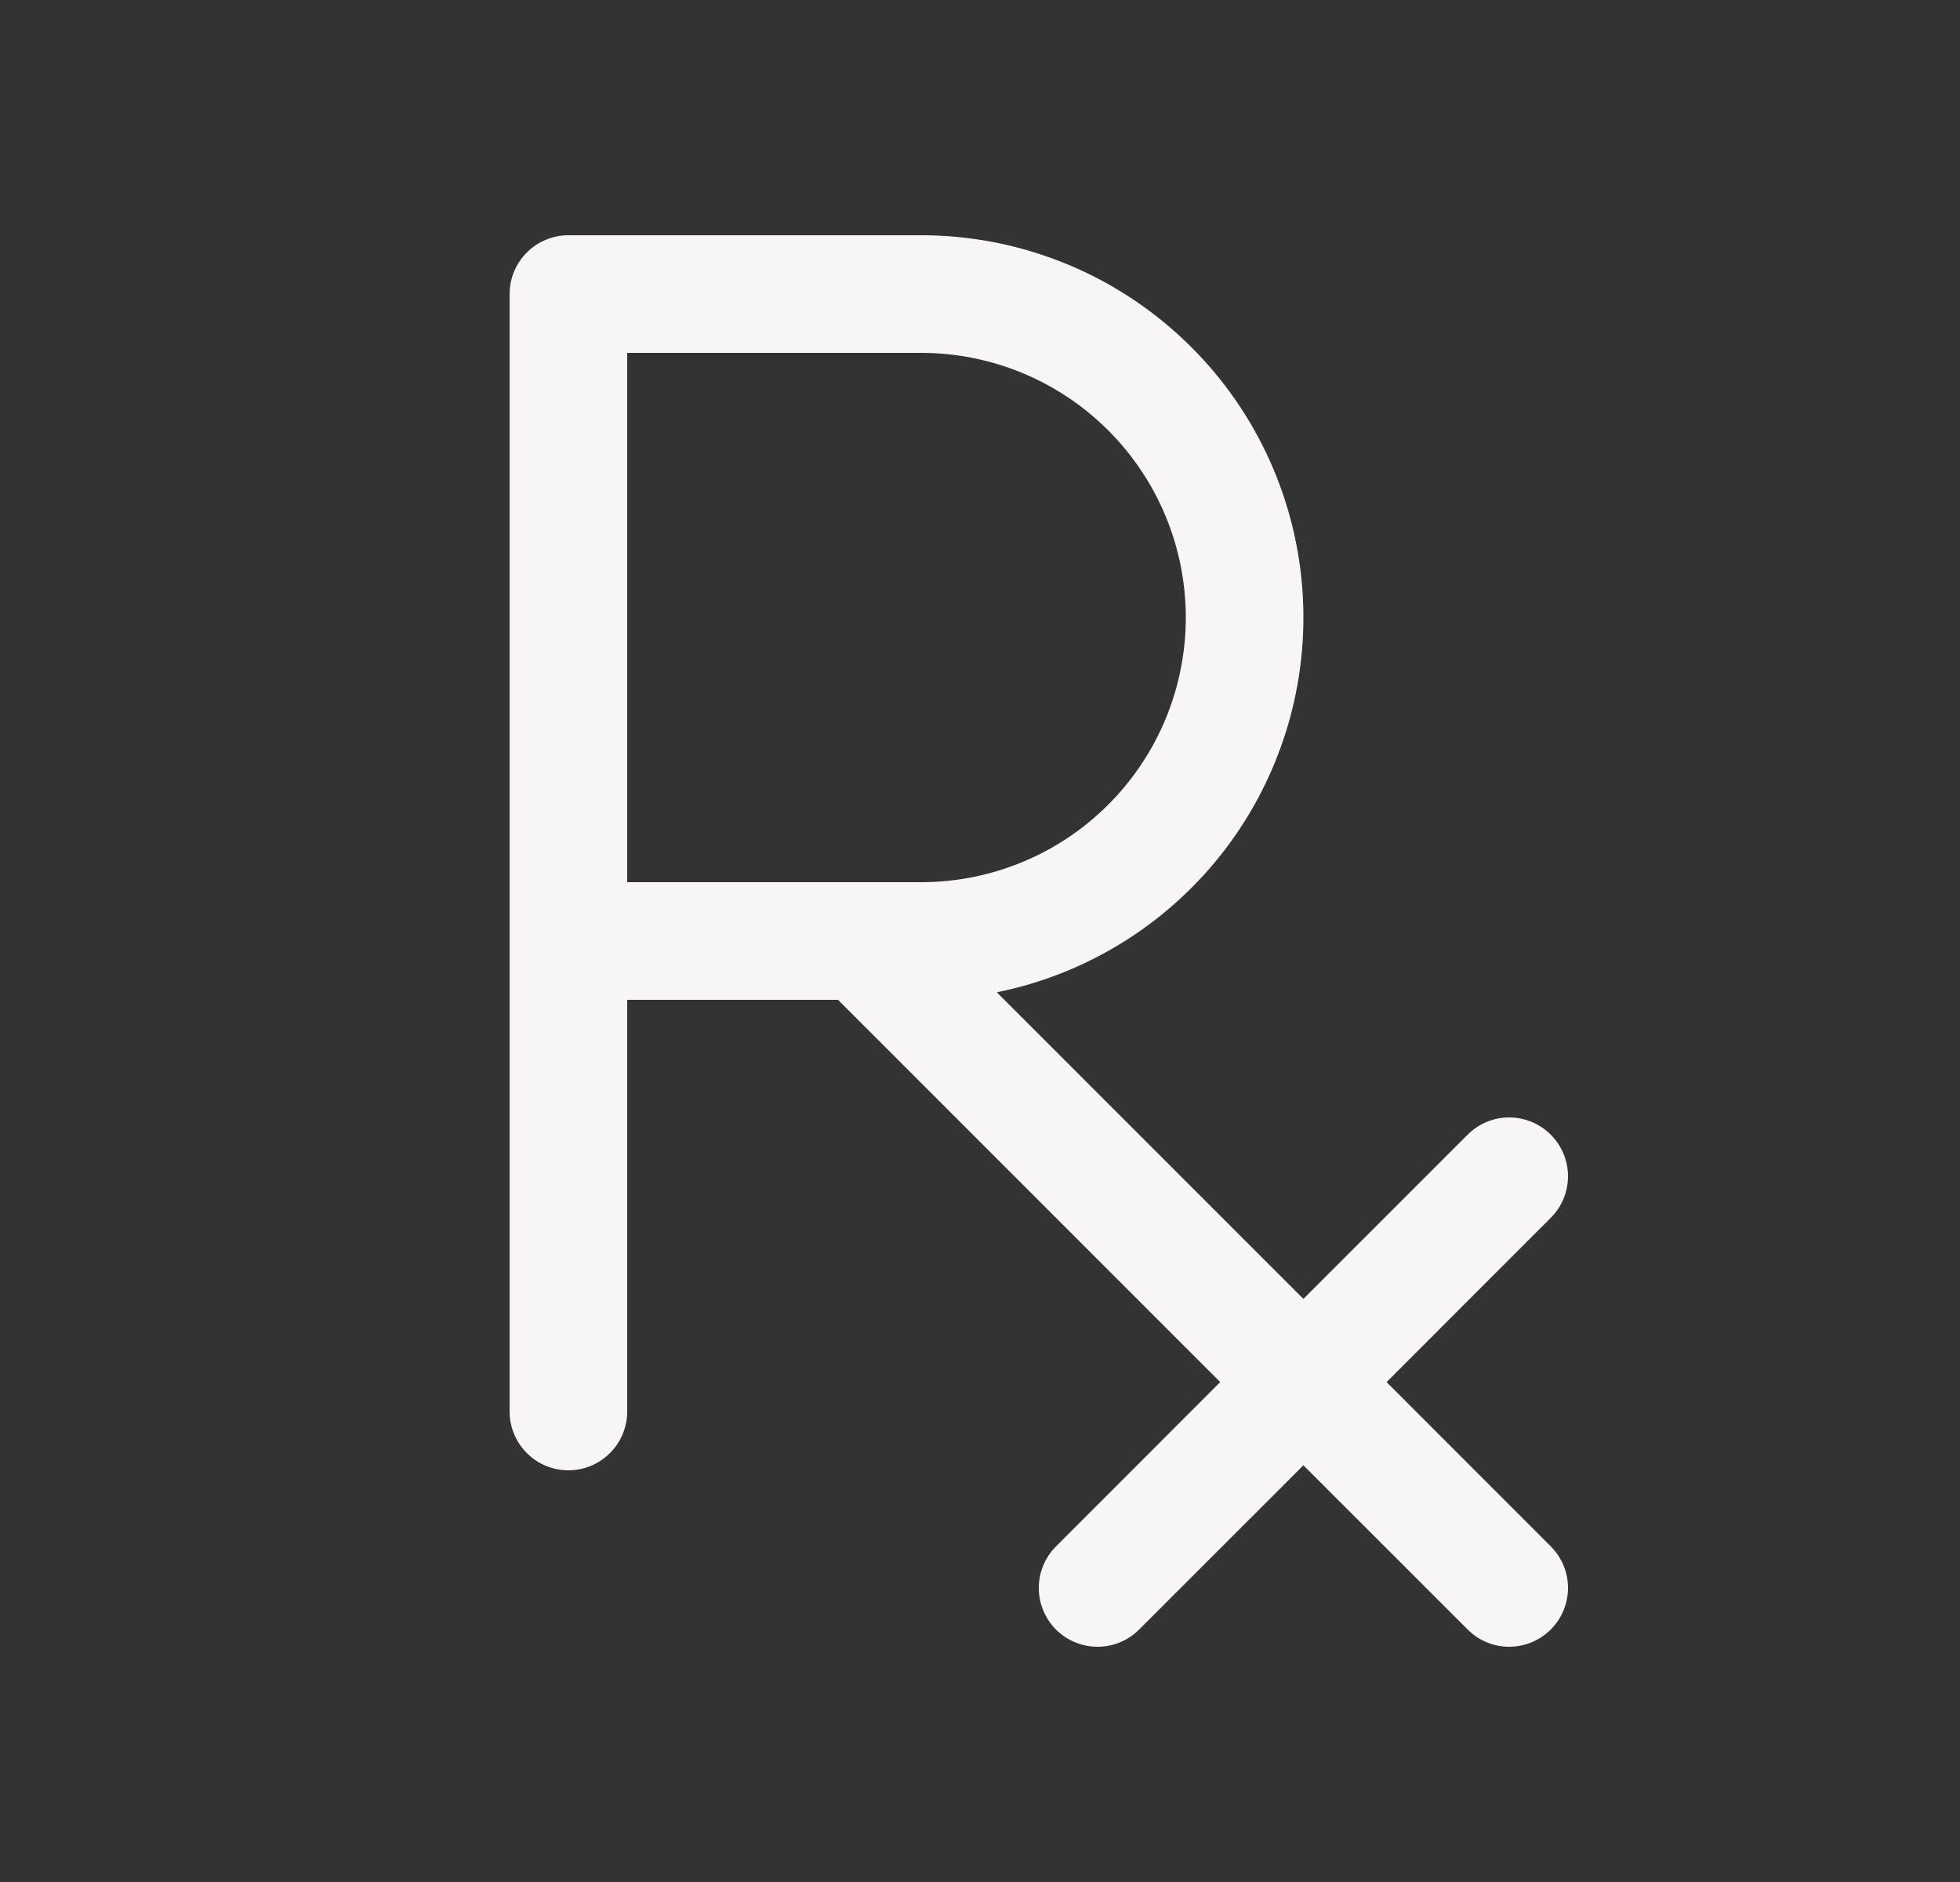 <svg width="25" height="24" viewBox="0 0 25 24" fill="none" xmlns="http://www.w3.org/2000/svg">
<rect x="0" y="0" width="25" height="24" fill="#333333" stroke="none"/>
<path d="M17.686 17.625L19.78 15.53C19.921 15.39 20 15.199 20 15C20 14.801 19.921 14.611 19.78 14.47C19.639 14.329 19.449 14.25 19.25 14.25C19.051 14.25 18.86 14.329 18.72 14.47L16.625 16.564L12.714 12.654C13.9 12.415 14.954 11.743 15.672 10.771C16.39 9.798 16.721 8.594 16.601 7.39C16.481 6.187 15.918 5.072 15.021 4.261C14.125 3.449 12.959 3 11.75 3H7.25C7.051 3 6.86 3.079 6.72 3.22C6.579 3.36 6.5 3.551 6.5 3.75V18C6.5 18.199 6.579 18.39 6.72 18.53C6.86 18.671 7.051 18.75 7.25 18.75C7.449 18.75 7.64 18.671 7.78 18.53C7.921 18.39 8 18.199 8 18V12.75H10.689L15.564 17.625L13.47 19.72C13.4 19.789 13.345 19.872 13.307 19.963C13.269 20.054 13.25 20.152 13.25 20.25C13.25 20.349 13.269 20.446 13.307 20.537C13.344 20.628 13.4 20.711 13.469 20.781C13.539 20.85 13.622 20.906 13.713 20.943C13.804 20.981 13.901 21 14 21C14.098 21 14.196 20.981 14.287 20.943C14.378 20.905 14.461 20.85 14.53 20.78L16.625 18.686L18.72 20.78C18.86 20.921 19.051 21 19.25 21C19.449 21 19.639 20.921 19.78 20.78C19.921 20.639 20 20.449 20 20.25C20 20.051 19.921 19.86 19.78 19.72L17.686 17.625ZM8 11.25V4.5H11.75C12.645 4.5 13.504 4.856 14.136 5.489C14.769 6.121 15.125 6.98 15.125 7.875C15.125 8.77 14.769 9.629 14.136 10.261C13.504 10.894 12.645 11.25 11.75 11.25H8Z" fill="#FAF5F5"/>
</svg>

